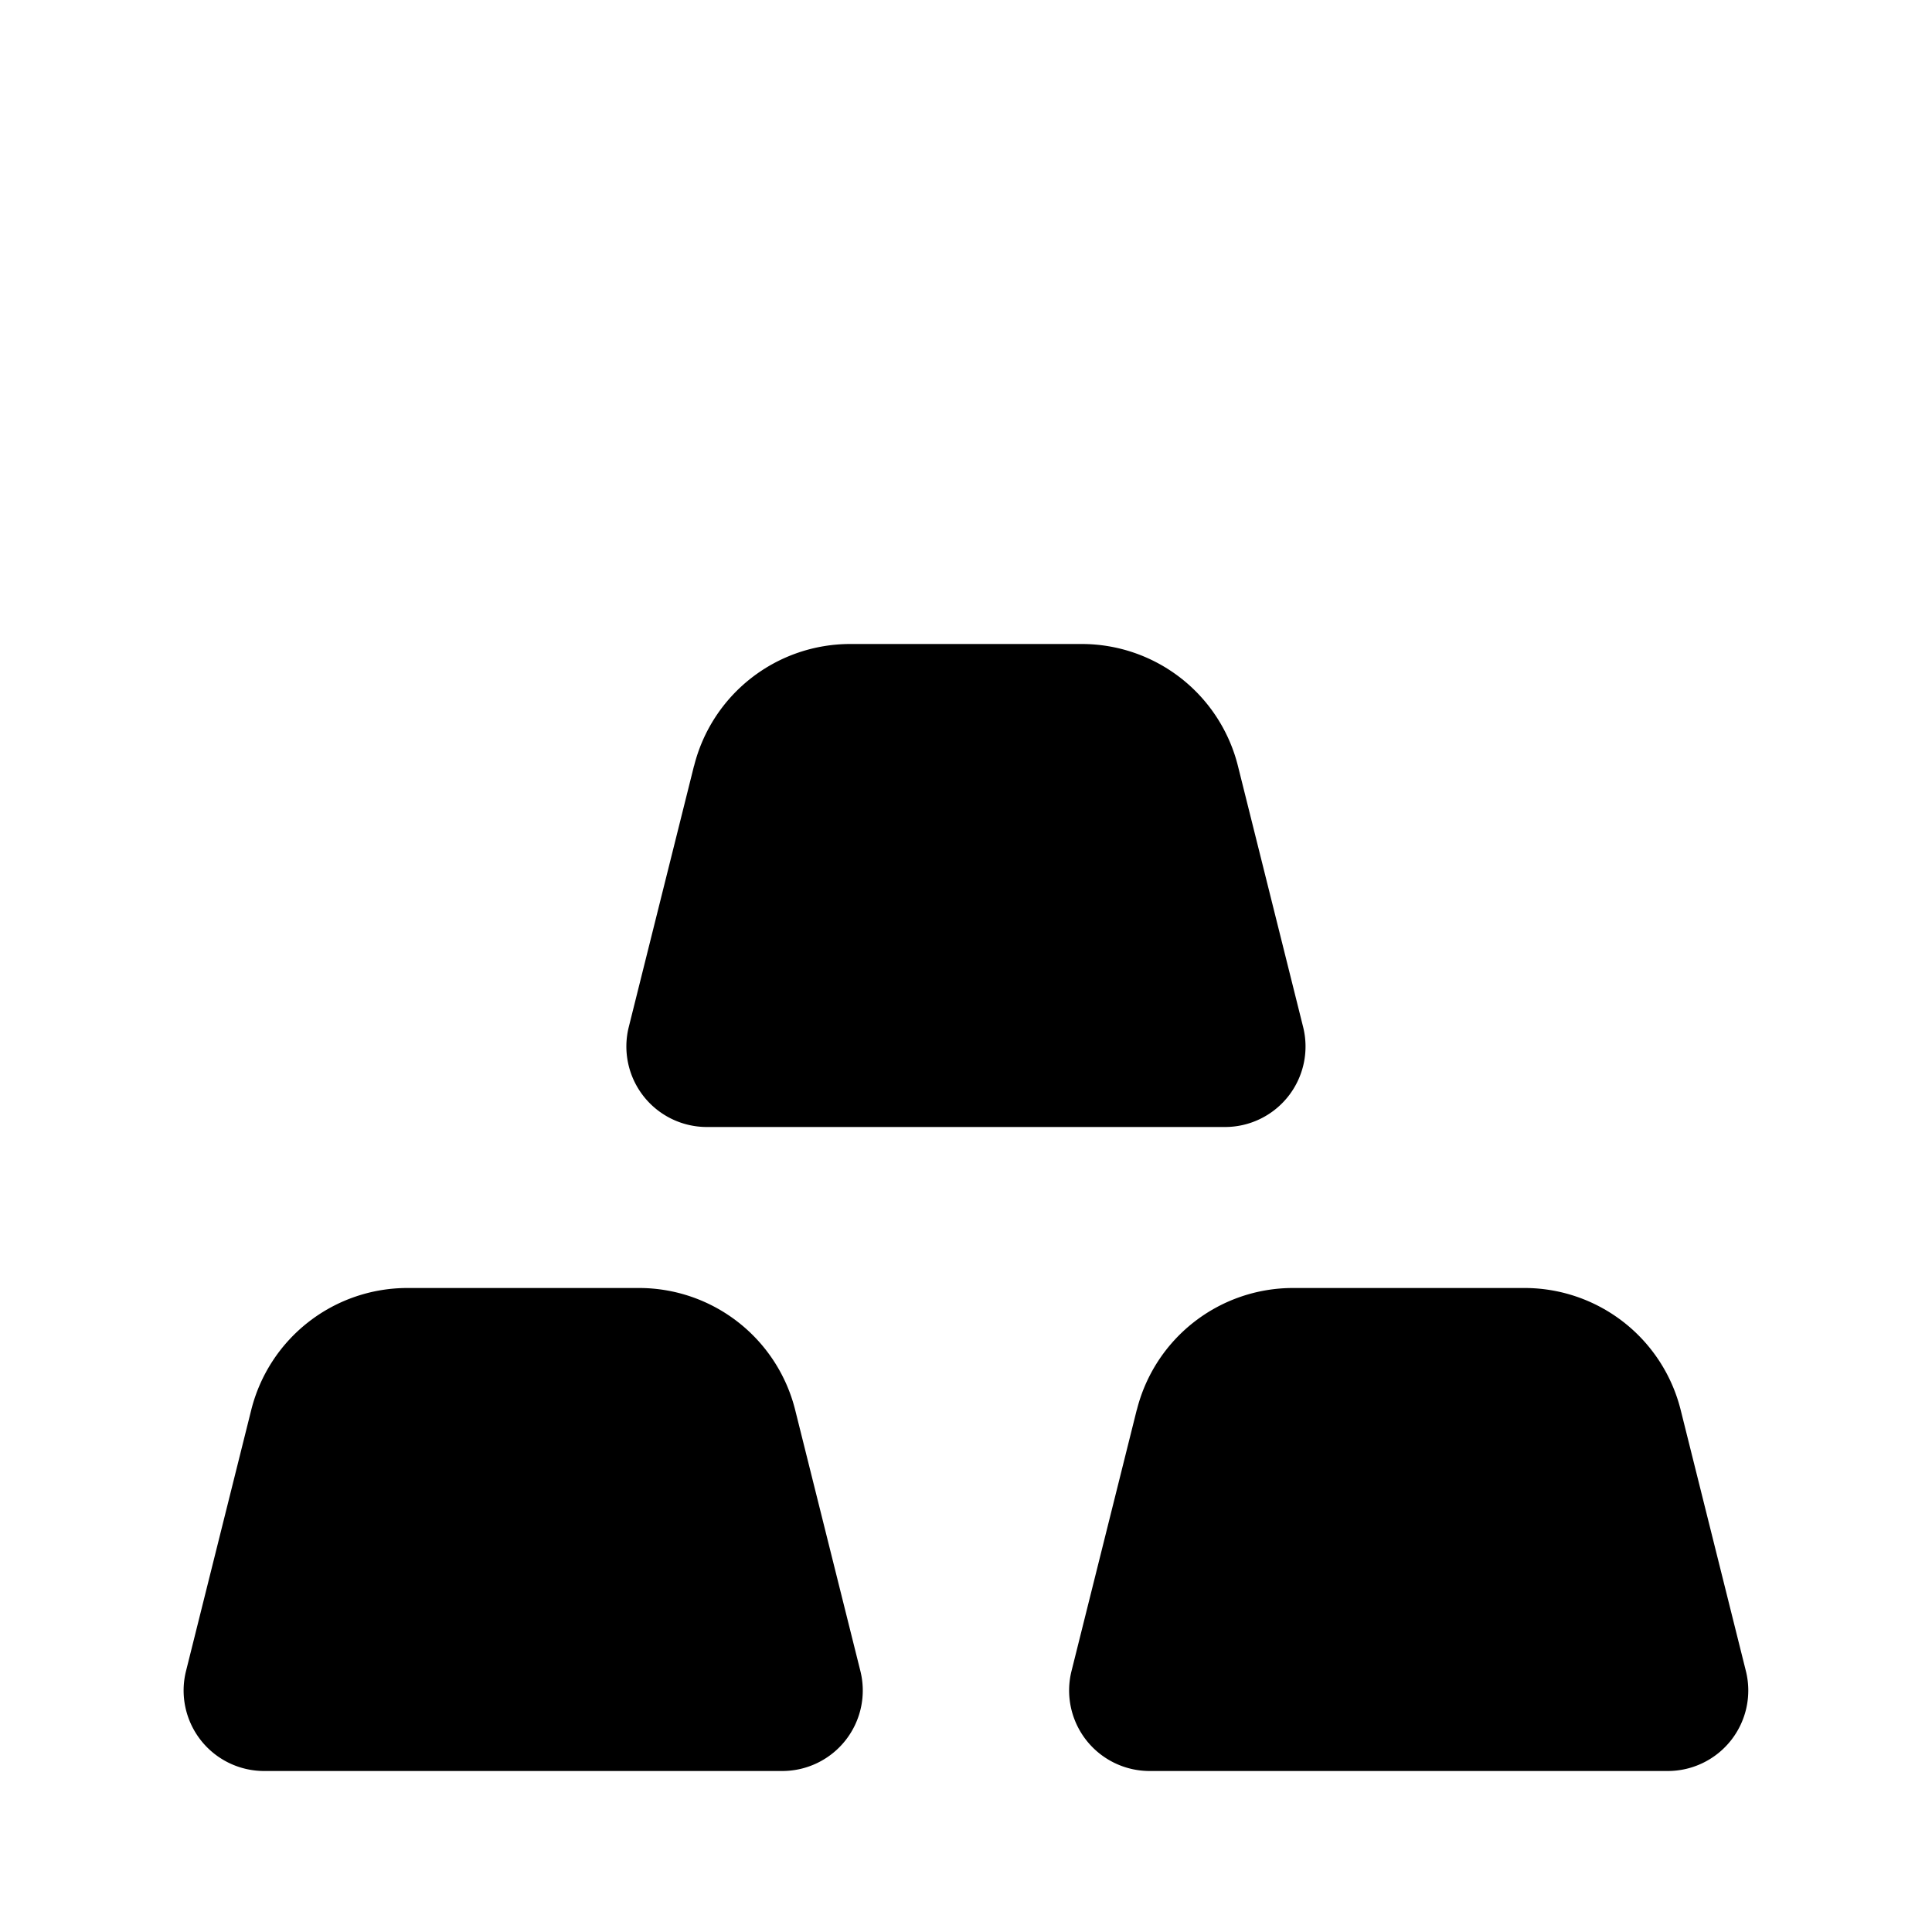 <svg xmlns="http://www.w3.org/2000/svg" viewBox="0 0 24 24"><path d="m8.621 9.515-.81 3.242A1 1 0 0 0 8.78 14h6.438a1 1 0 0 0 .97-1.242l-.81-3.243A2 2 0 0 0 13.439 8h-2.877a2 2 0 0 0-1.94 1.515M3.121 17.515l-.81 3.242A1 1 0 0 0 3.28 22h6.438a1 1 0 0 0 .97-1.242l-.81-3.243A2 2 0 0 0 7.939 16H5.061a2 2 0 0 0-1.94 1.515M14.121 17.515l-.81 3.242A1 1 0 0 0 14.28 22h6.438a1 1 0 0 0 .97-1.242l-.81-3.243A2 2 0 0 0 18.939 16h-2.877a2 2 0 0 0-1.94 1.515M12 2v2m-4.5-.5L9 5m7.5-1.5L15 5"/></svg>